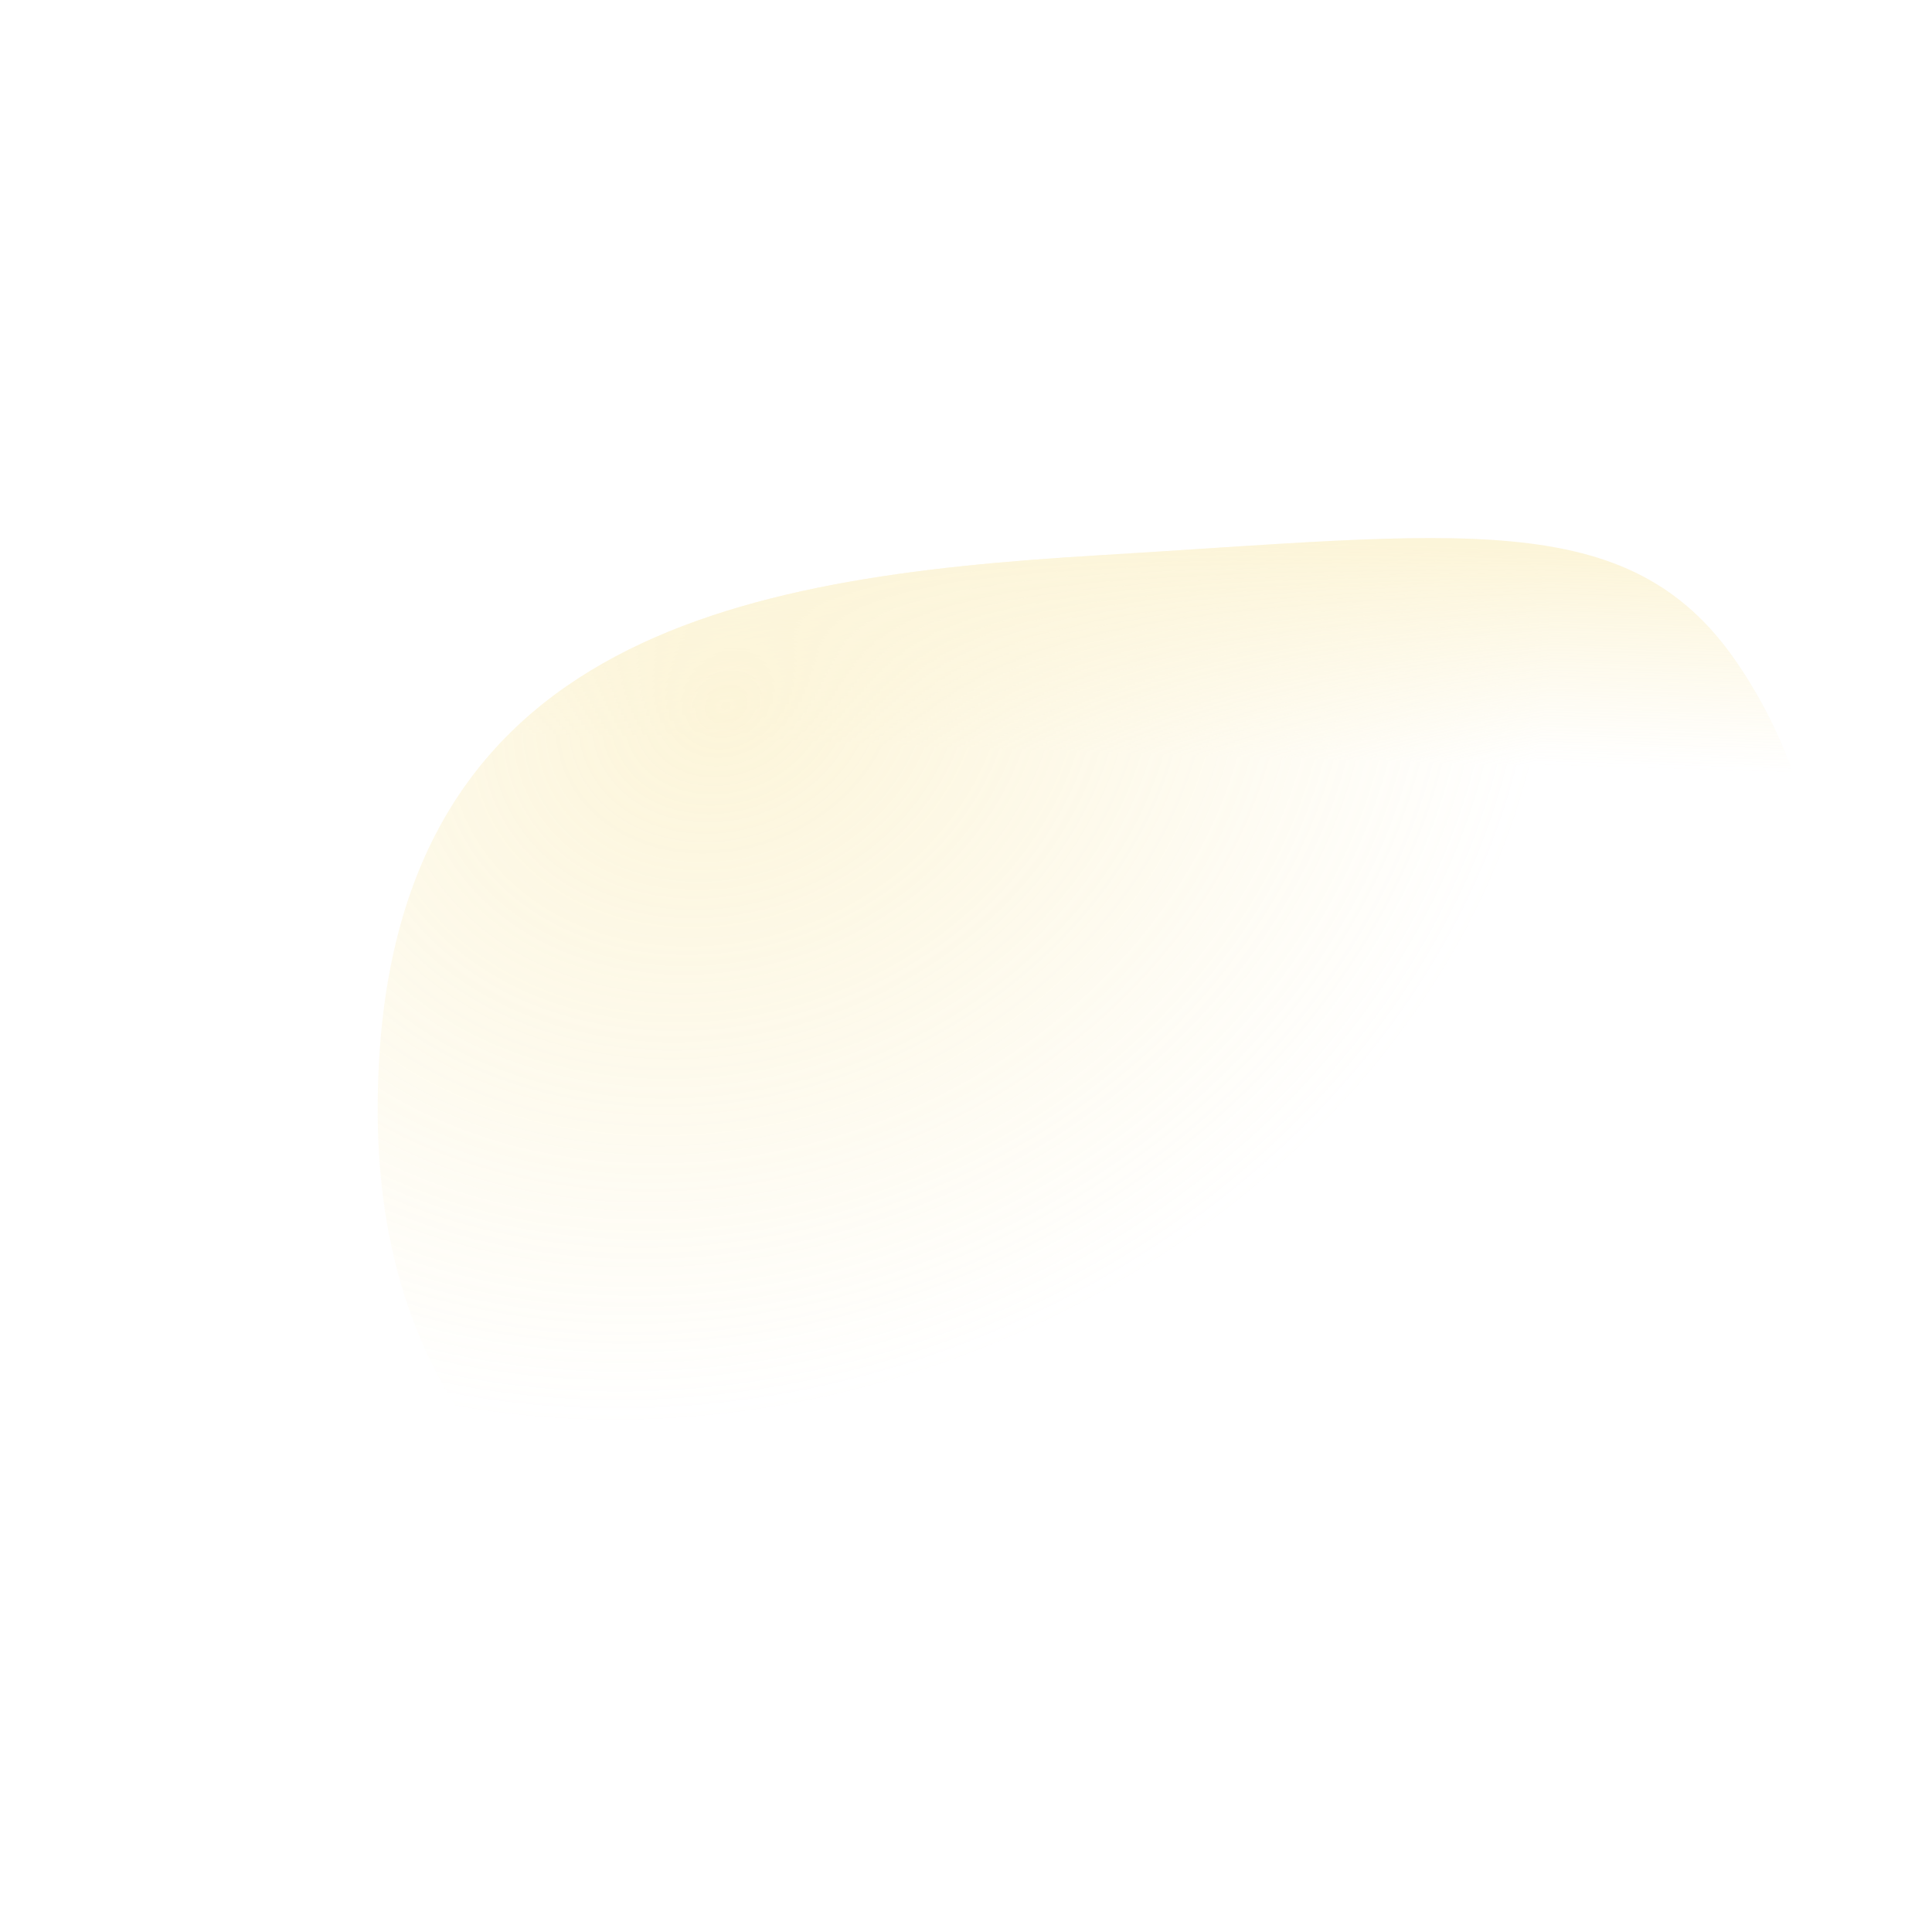 <svg width="60" height="60" viewBox="0 0 60 60" fill="none" xmlns="http://www.w3.org/2000/svg">
<g opacity="0.3">
<path d="M34.098 50.797C53.1 47.444 61.113 31.007 53.922 20.548C50.569 15.67 45.316 16.575 34.098 17.247C22.88 17.919 11.73 19.803 11.729 34.466C11.729 49.129 25.367 52.338 34.098 50.797Z" fill="url(#paint0_radial_153_27391)"/>
<path d="M34.098 50.797C53.1 47.444 61.113 31.007 53.922 20.548C50.569 15.67 45.316 16.575 34.098 17.247C22.88 17.919 11.73 19.803 11.729 34.466C11.729 49.129 25.367 52.338 34.098 50.797Z" fill="url(#paint1_linear_153_27391)"/>
</g>
<defs>
<radialGradient id="paint0_radial_153_27391" cx="0" cy="0" r="1" gradientUnits="userSpaceOnUse" gradientTransform="translate(22.558 21.862) rotate(69.334) scale(21.628 26.051)">
<stop stop-color="#F6DD7F"/>
<stop offset="1" stop-color="#F6DD7F" stop-opacity="0"/>
</radialGradient>
<linearGradient id="paint1_linear_153_27391" x1="35.561" y1="16.678" x2="35.36" y2="23.41" gradientUnits="userSpaceOnUse">
<stop stop-color="#F6DD7F"/>
<stop offset="1" stop-color="#F6DD7F" stop-opacity="0"/>
</linearGradient>
</defs>
</svg>
